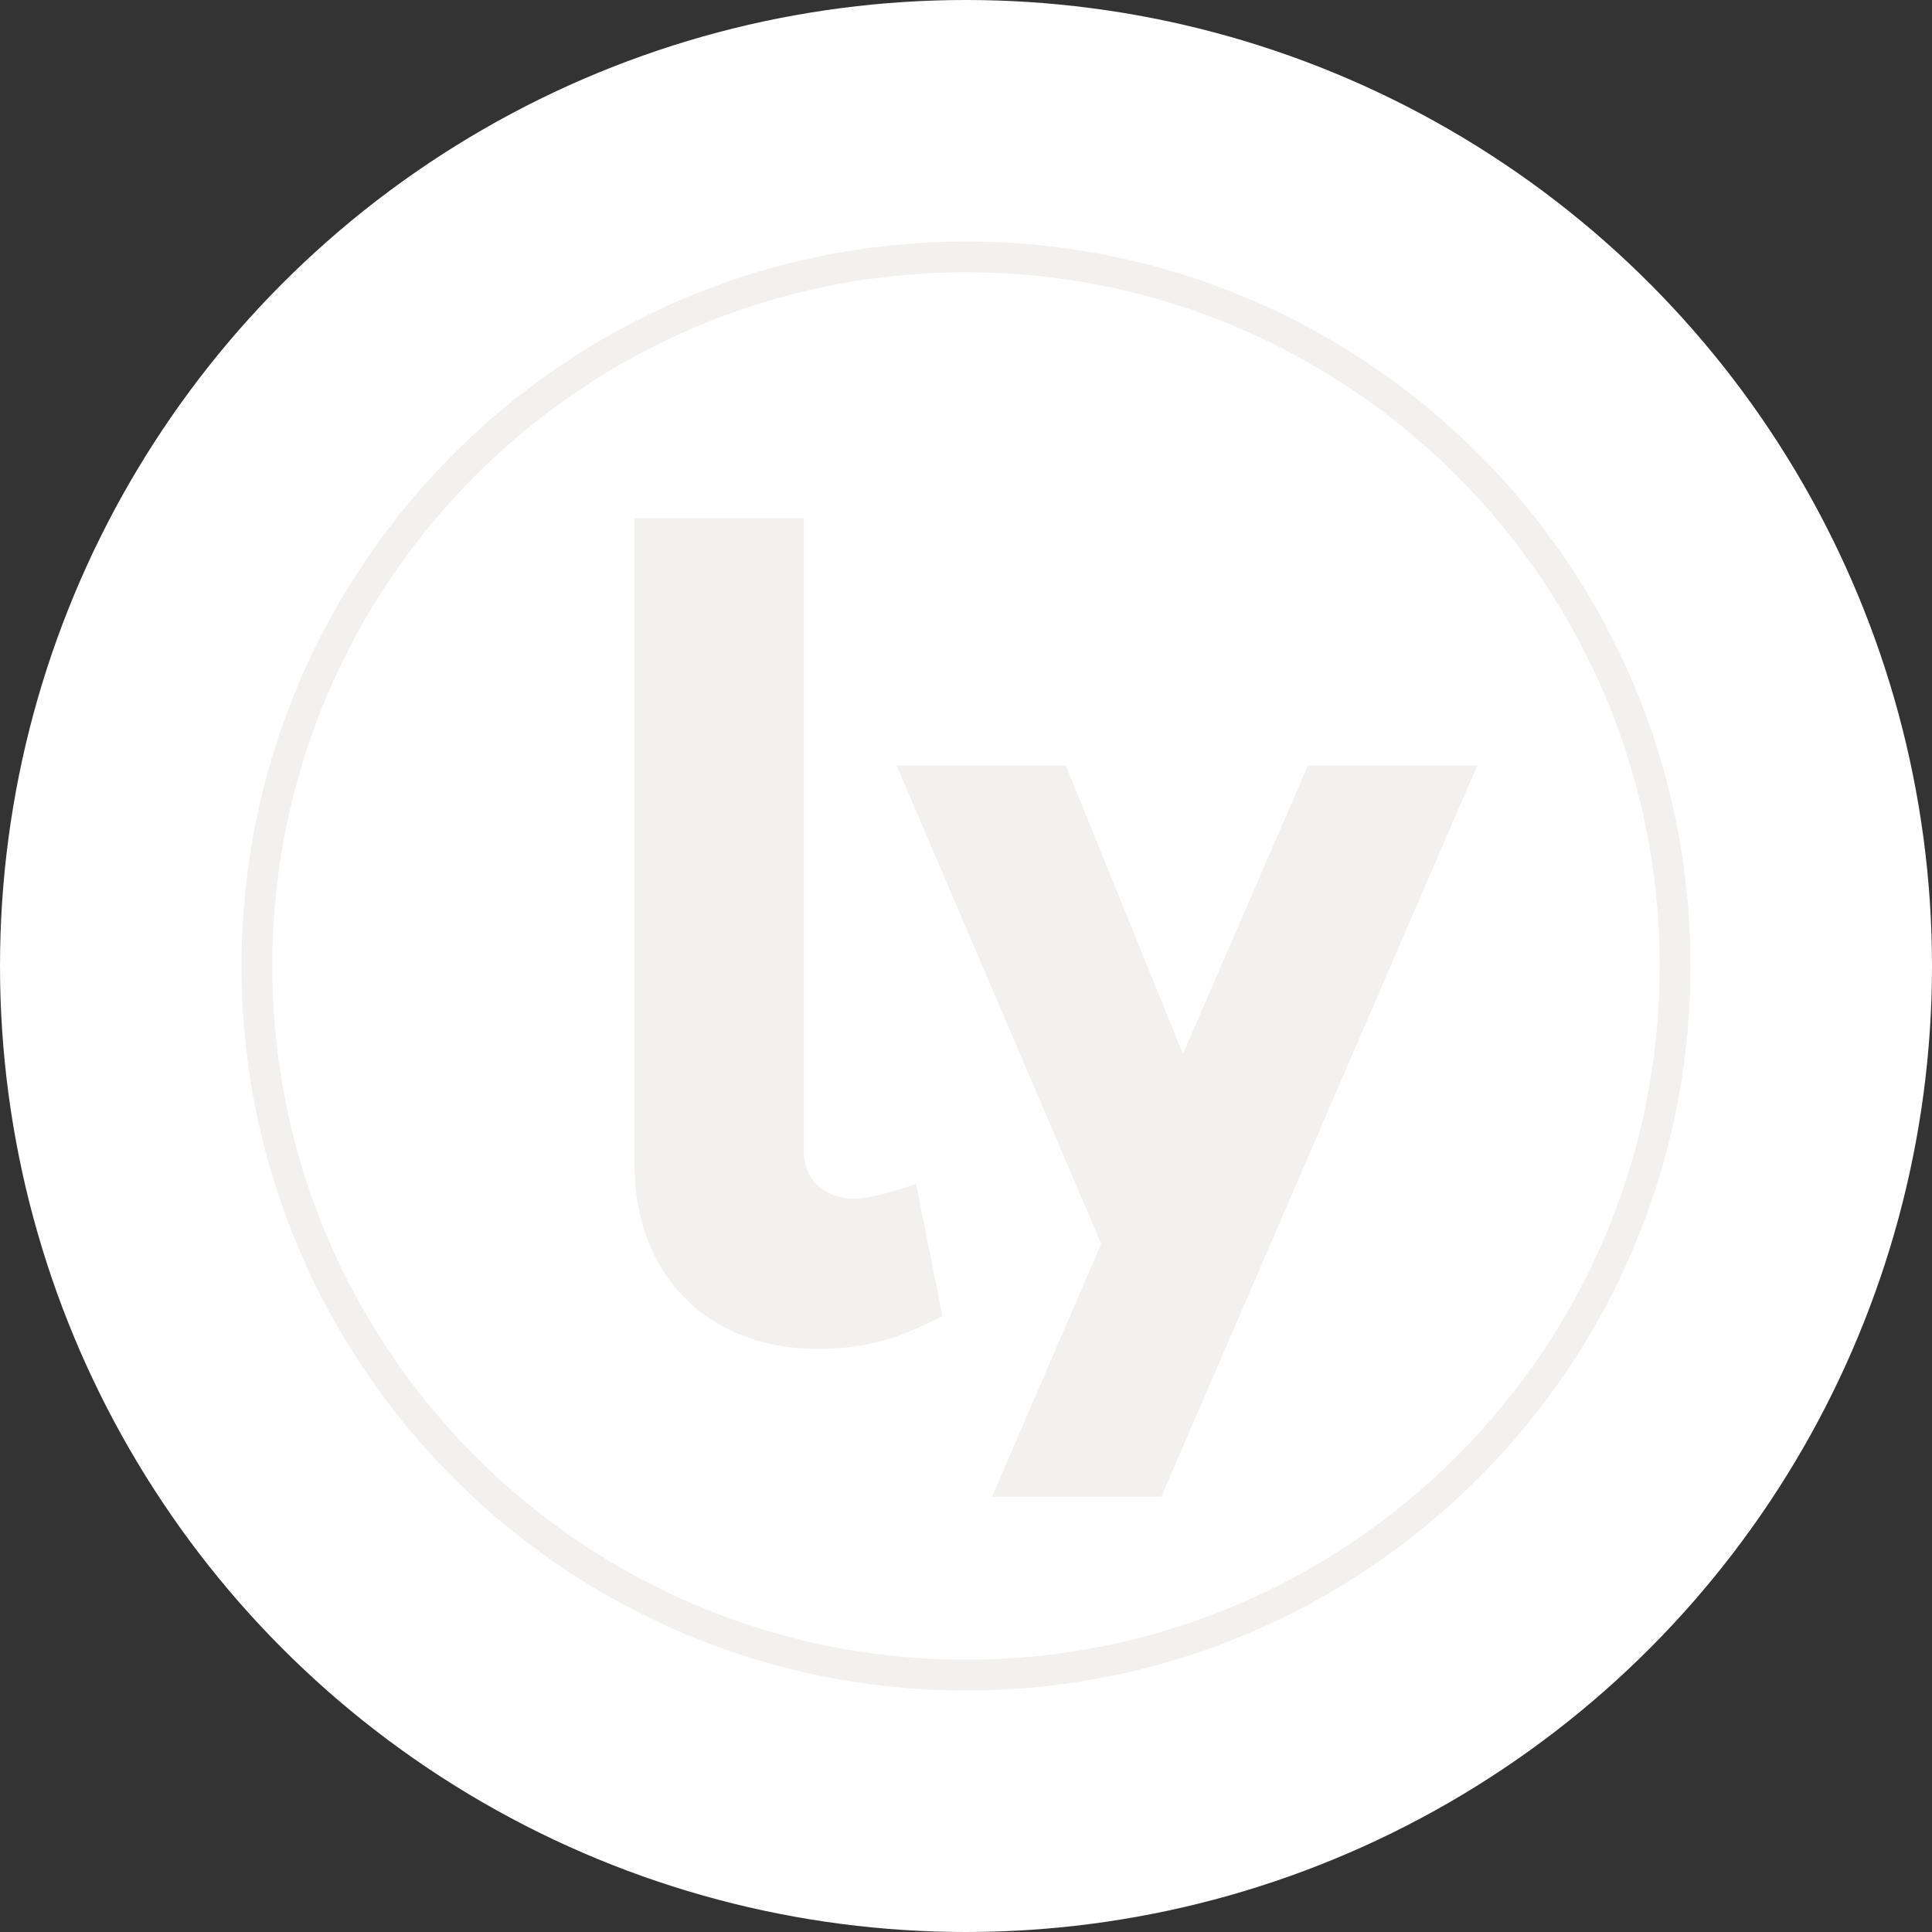 <?xml version="1.0" encoding="UTF-8"?>
<svg width="32px" height="32px" viewBox="0 0 32 32" version="1.1" xmlns="http://www.w3.org/2000/svg" xmlns:xlink="http://www.w3.org/1999/xlink">
    <rect x="0" y="0" width="32" height="32" fill="#333333" stroke="none"/>
    <!-- Generator: Sketch 52.5 (67469) - http://www.bohemiancoding.com/sketch -->
    <title>svg/white/lyfe</title>
    <desc>Created with Sketch.</desc>
    <g id="white/lyfe" stroke="none" stroke-width="1" fill="none" fill-rule="evenodd">
        <circle id="Combined-Shape" fill="#FFFFFF" fill-rule="nonzero" cx="16" cy="16" r="16"></circle>
        <path d="M24.125,24.125 C26.204,22.044 27.49,19.174 27.49,16 C27.49,12.826 26.204,9.956 24.125,7.875 C22.044,5.796 19.174,4.51 16,4.51 C12.826,4.51 9.956,5.796 7.875,7.875 C5.796,9.956 4.51,12.826 4.51,16 C4.51,19.174 5.796,22.044 7.875,24.125 C9.956,26.204 12.826,27.49 16,27.49 C19.174,27.49 22.044,26.204 24.125,24.125 Z M24.485,7.515 C26.657,9.686 28,12.687 28,16 C28,19.313 26.656,22.314 24.485,24.485 C22.314,26.656 19.313,28 16,28 C12.687,28 9.686,26.656 7.515,24.485 C5.344,22.314 4,19.313 4,16 C4,12.687 5.344,9.686 7.515,7.515 C9.686,5.344 12.687,4 16,4 C19.313,4 22.314,5.344 24.485,7.515 Z M14.156,19.853 C14.402,19.853 14.77,19.748 15.173,19.607 L15.611,21.798 C15.103,22.044 14.56,22.342 13.543,22.342 C11.72,22.342 10.51,21.115 10.51,19.292 L10.51,8.581 L13.315,8.581 L13.315,19.081 C13.315,19.537 13.648,19.853 14.156,19.853 Z M21.663,12.681 L24.467,12.681 L19.235,24.79 L16.431,24.79 L18.24,20.601 L14.851,12.681 L17.654,12.681 L19.593,17.456 L21.663,12.681 Z" id="Combined-Shape" fill="#F2F1F0"></path>
    </g>
</svg>